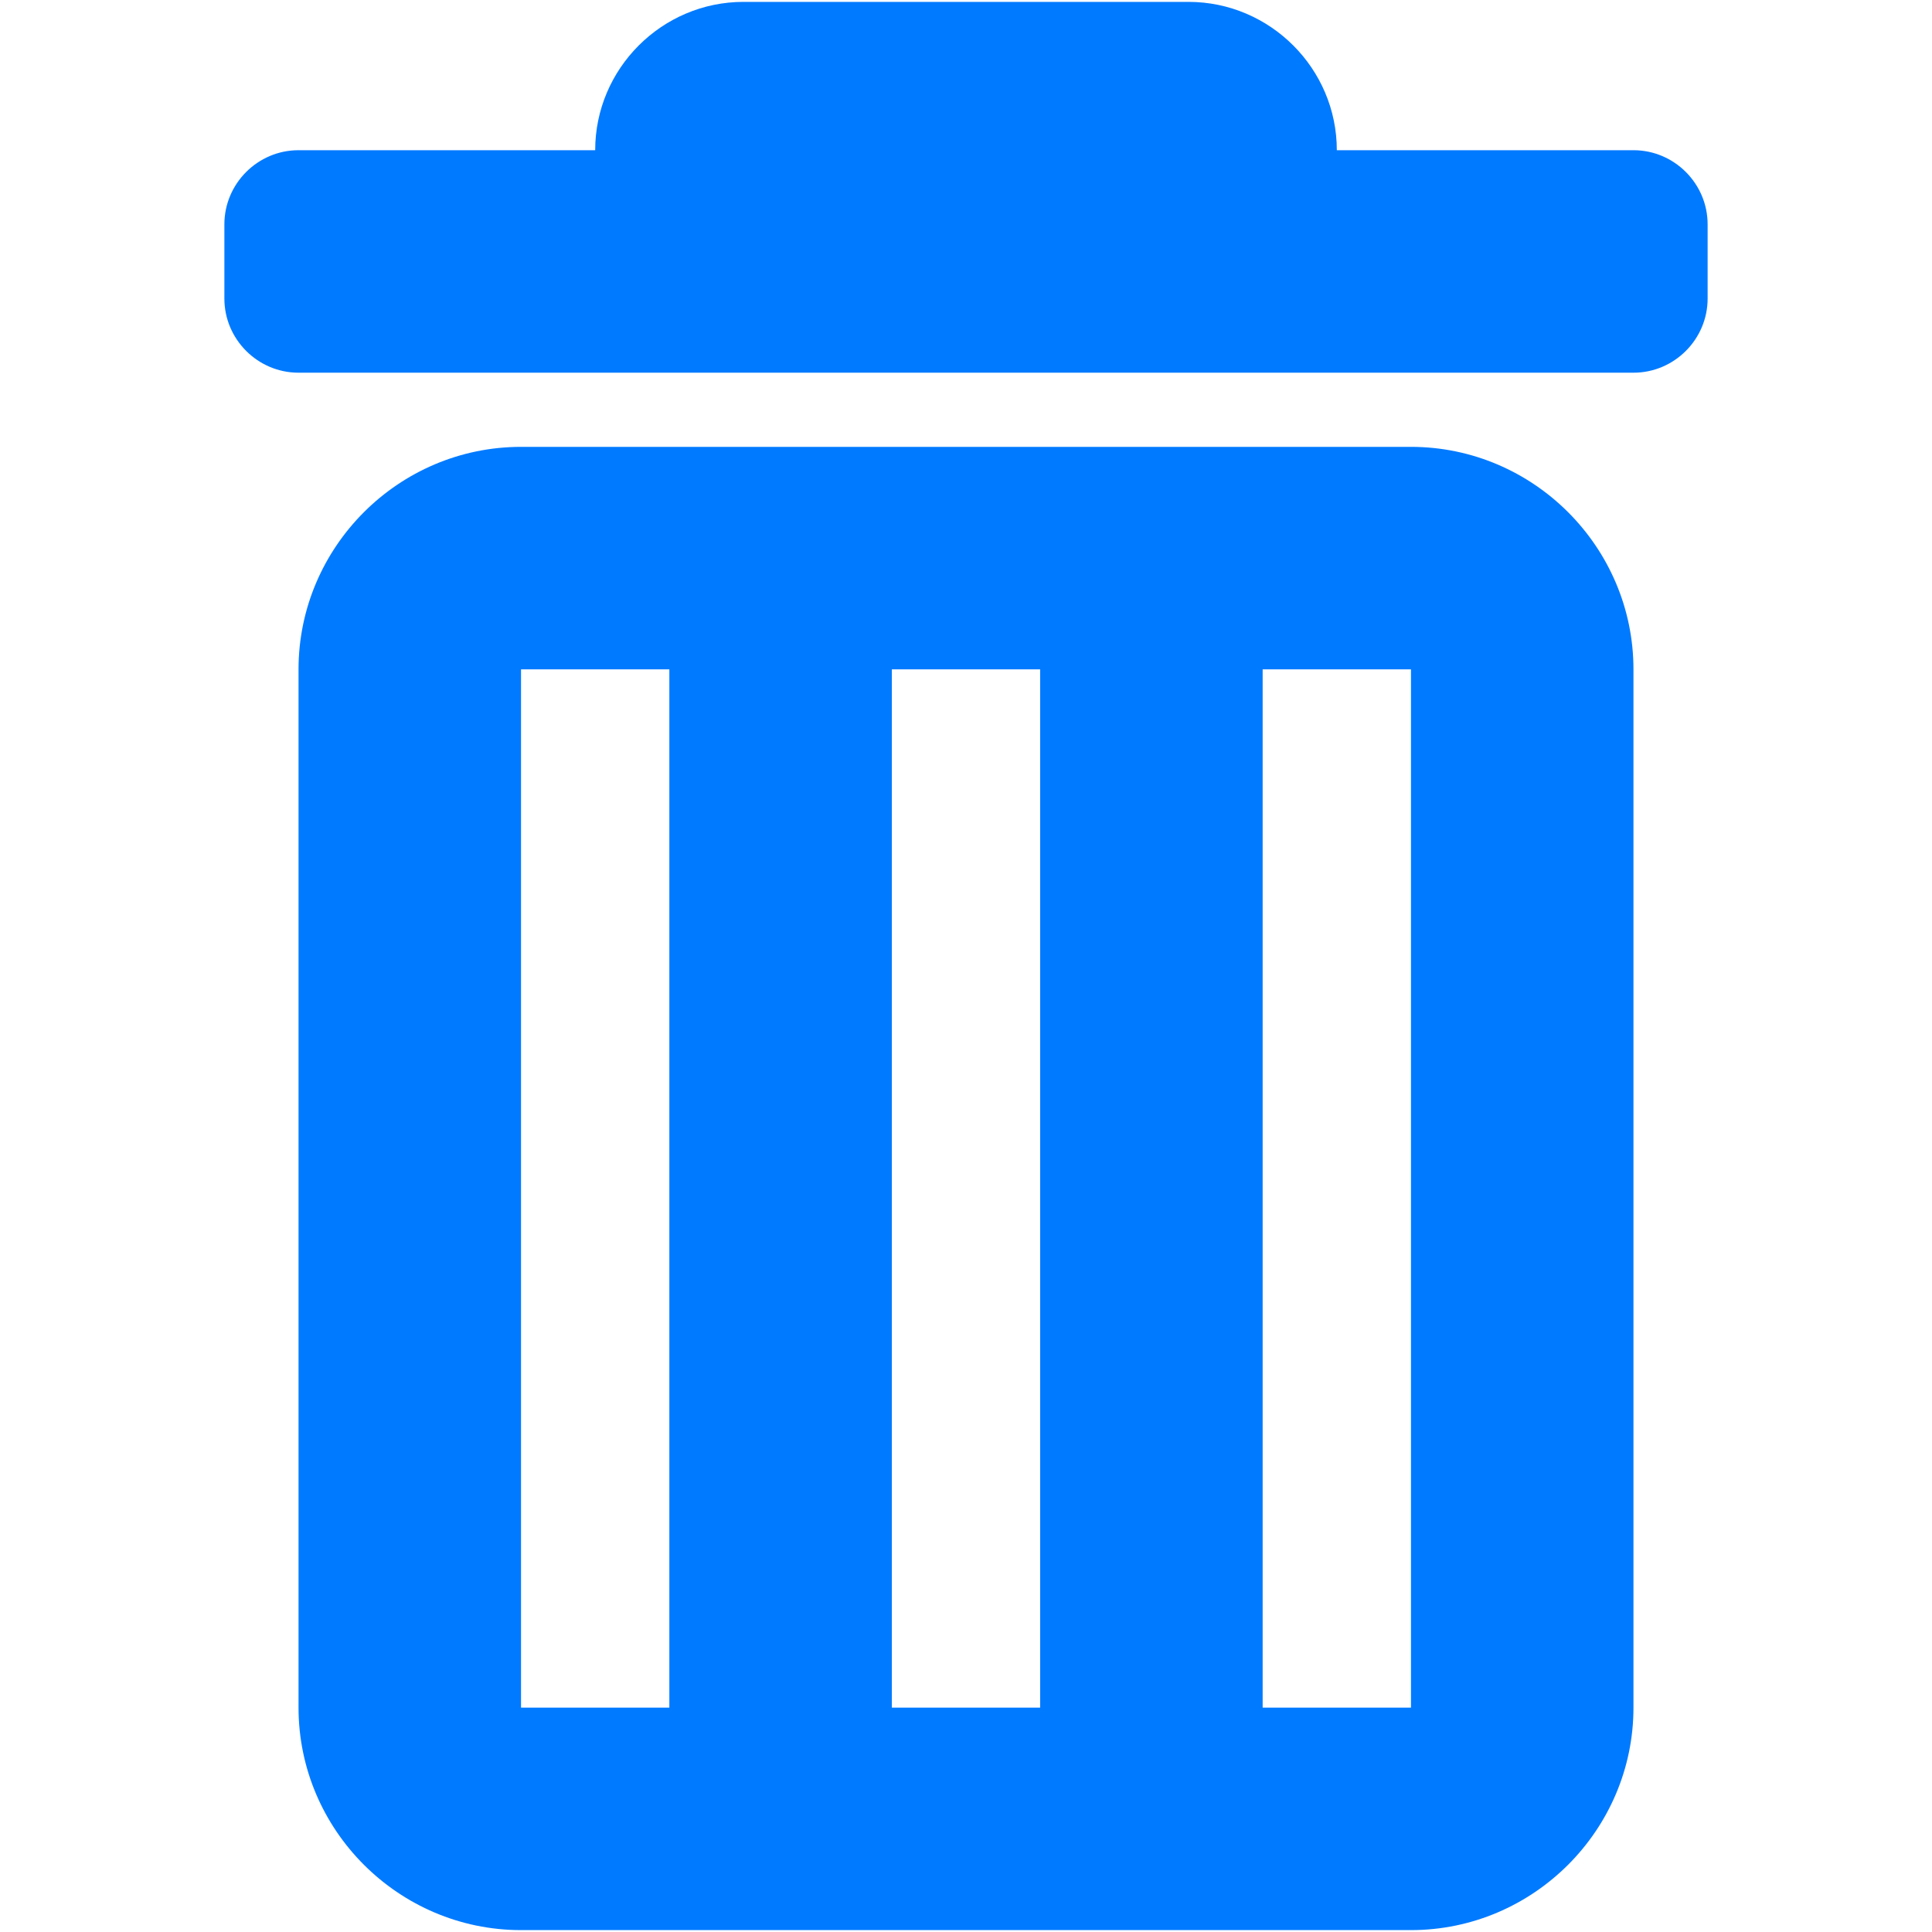 <?xml version="1.0" encoding="iso-8859-1"?>
<!DOCTYPE svg PUBLIC "-//W3C//DTD SVG 1.1//EN" "http://www.w3.org/Graphics/SVG/1.1/DTD/svg11.dtd">
<svg 
 version="1.1" xmlns="http://www.w3.org/2000/svg" xmlns:xlink="http://www.w3.org/1999/xlink" x="0px" y="0px" width="512px"
	 height="512px" viewBox="0 0 512 512" enable-background="new 0 0 512 512" xml:space="preserve"
><g id="1b1c9b208ed950244c86edd4d203341c"><g></g><g fill="#007aff"><path display="inline" d="M373.923,118.423H138.077c-32.429,0-58.962,26.533-58.962,58.962v275.153
		c0,32.43,26.533,58.962,58.962,58.962h235.846c32.429,0,58.962-26.532,58.962-58.962V177.385
		C432.885,144.956,406.352,118.423,373.923,118.423z M177.385,452.538h-39.308V177.385h39.308V452.538z M275.654,452.538h-39.308
		V177.385h39.308V452.538z M373.923,452.538h-39.308V177.385h39.308V452.538z M452.538,59.461v19.654
		c0,10.81-8.844,19.654-19.653,19.654H79.115c-10.81,0-19.653-8.844-19.653-19.654V59.461c0-10.81,8.844-19.654,19.653-19.654
		h78.616c0-21.619,17.688-39.308,39.308-39.308h117.923c21.619,0,39.308,17.688,39.308,39.308h78.615
		C443.694,39.808,452.538,48.652,452.538,59.461z"></path></g></g></svg>